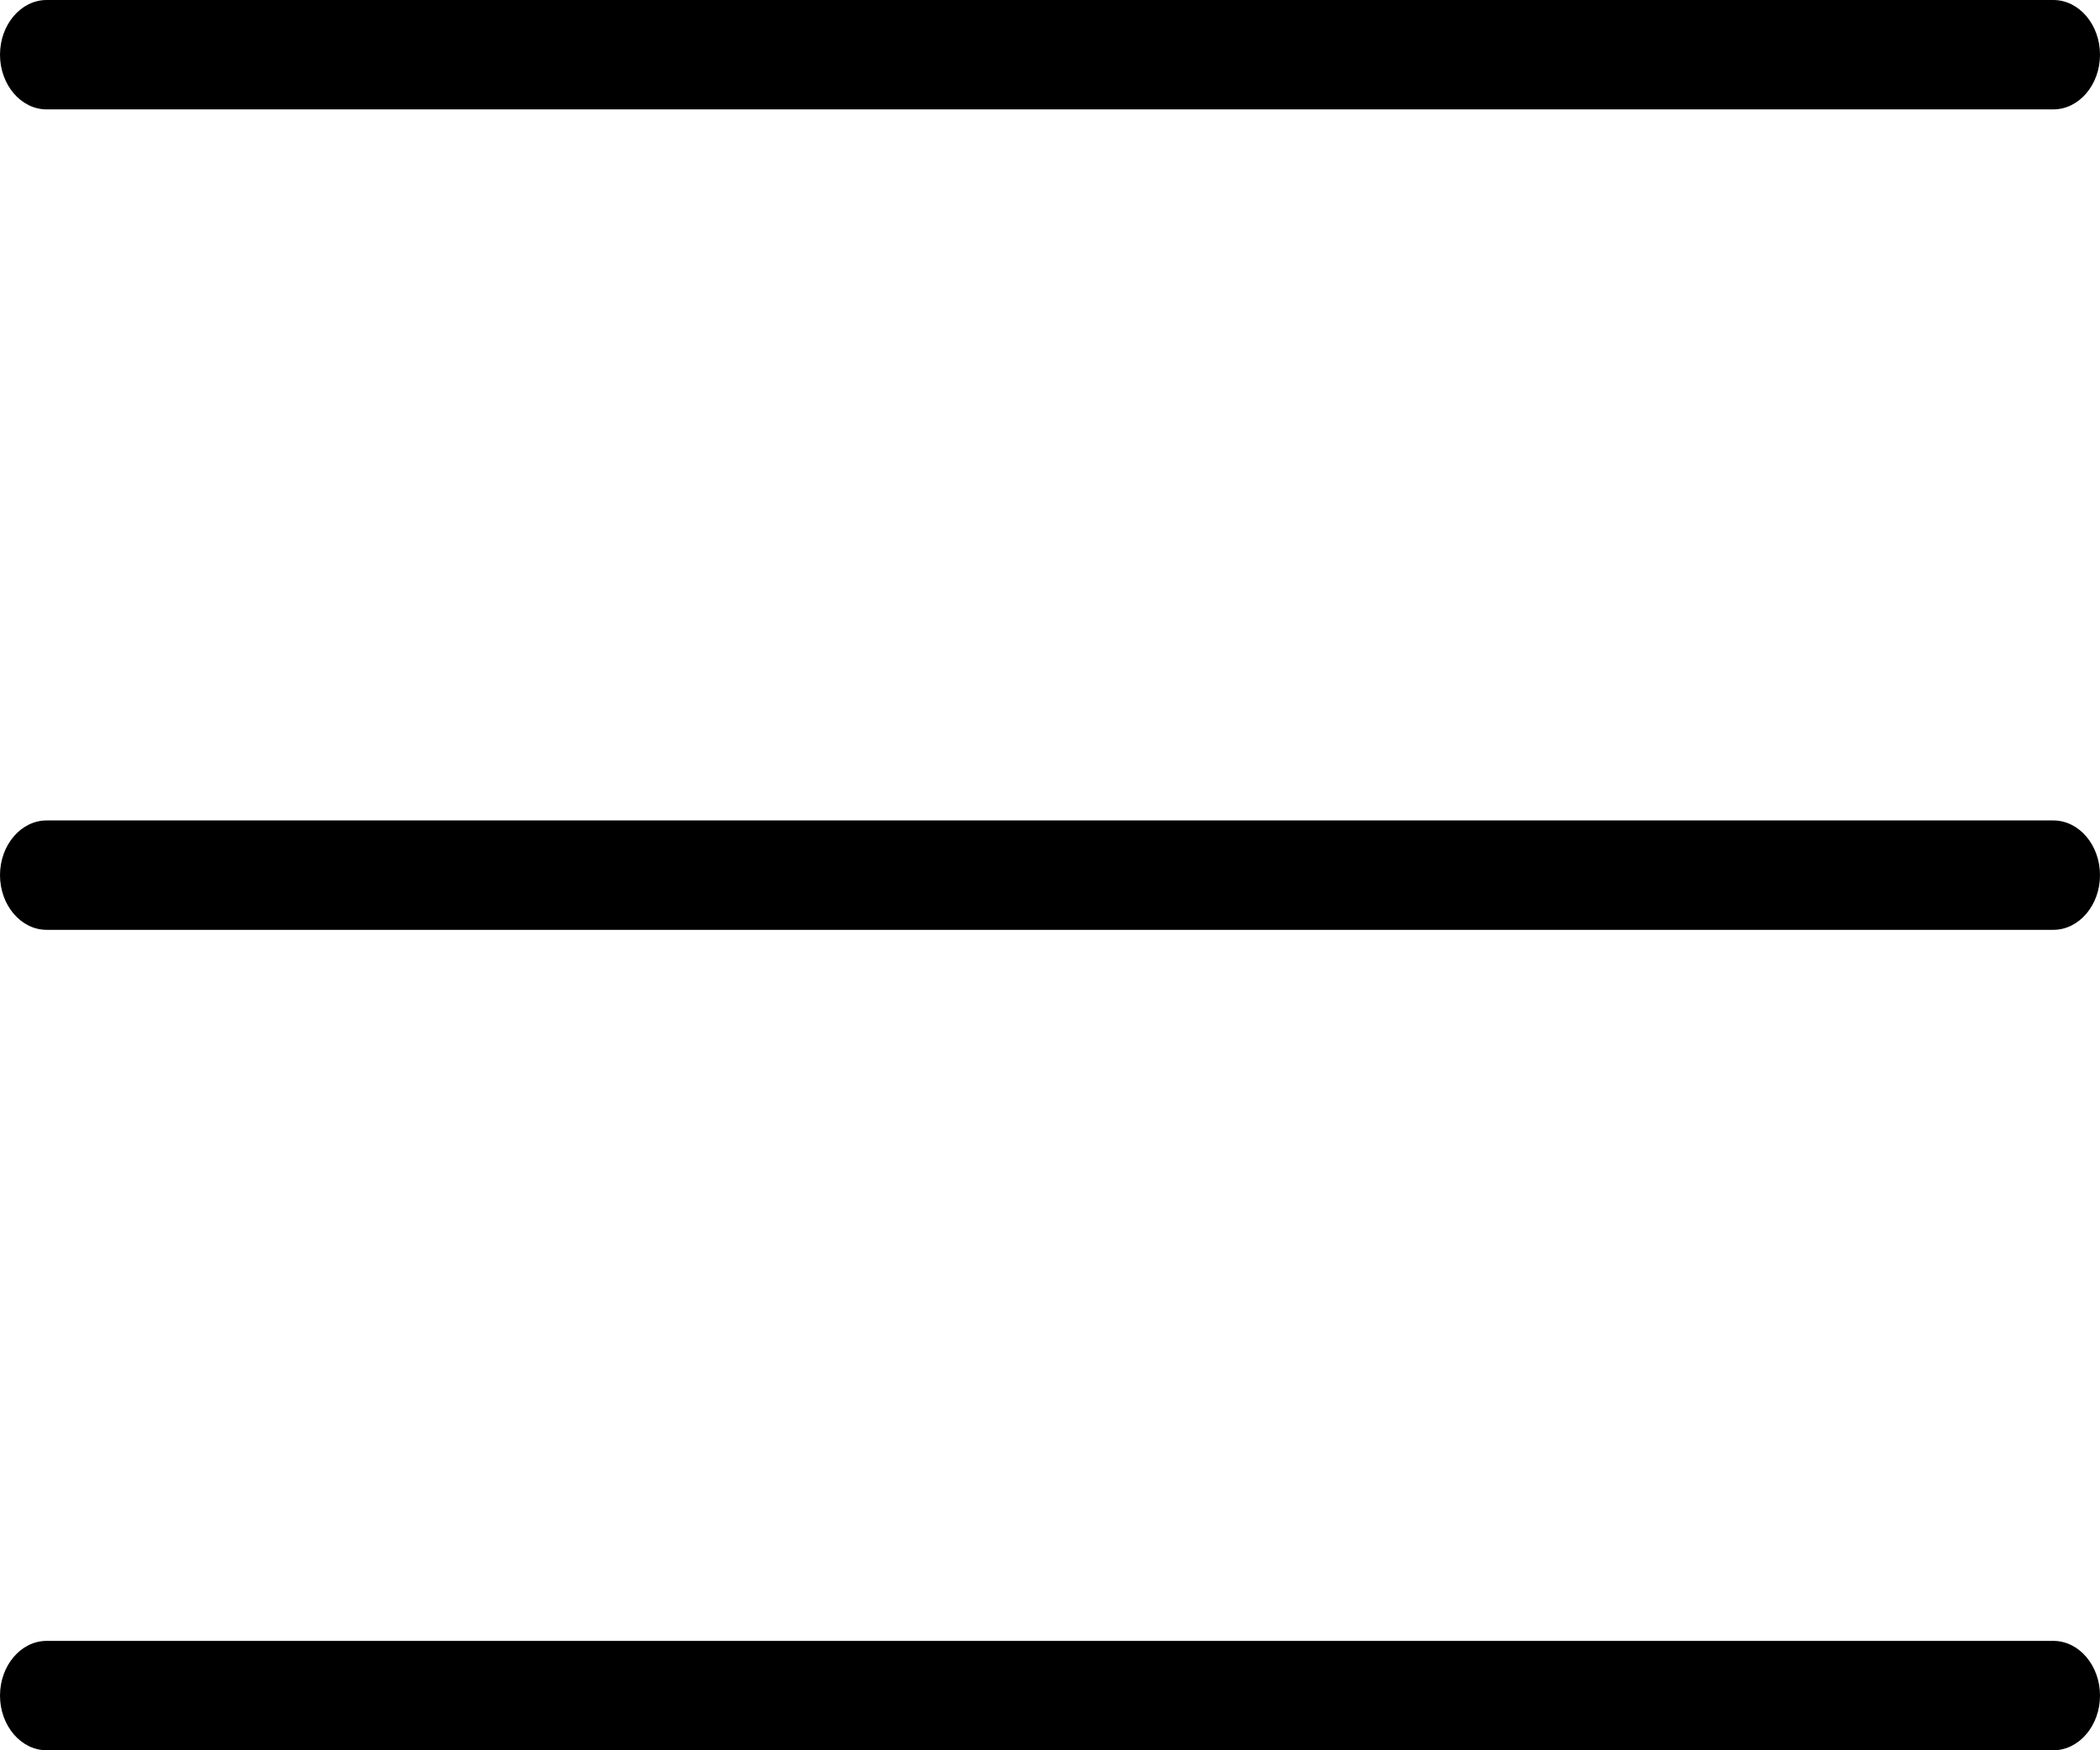 <svg width="24" height="20" viewBox="0 0 24 20" fill="none" xmlns="http://www.w3.org/2000/svg">
<path d="M0 0.625C0 0.281 0.24 0 0.533 0H23.467C23.76 0 24 0.281 24 0.625C24 0.969 23.76 1.25 23.467 1.25H0.533C0.24 1.25 0 0.969 0 0.625ZM23.467 9.375H0.533C0.24 9.375 0 9.656 0 10C0 10.344 0.24 10.625 0.533 10.625H23.467C23.76 10.625 24 10.344 24 10C24 9.656 23.76 9.375 23.467 9.375ZM23.467 18.75H0.533C0.24 18.75 0 19.031 0 19.375C0 19.719 0.24 20 0.533 20H23.467C23.76 20 24 19.719 24 19.375C24 19.031 23.76 18.75 23.467 18.75Z" fill="black"/>
</svg>
